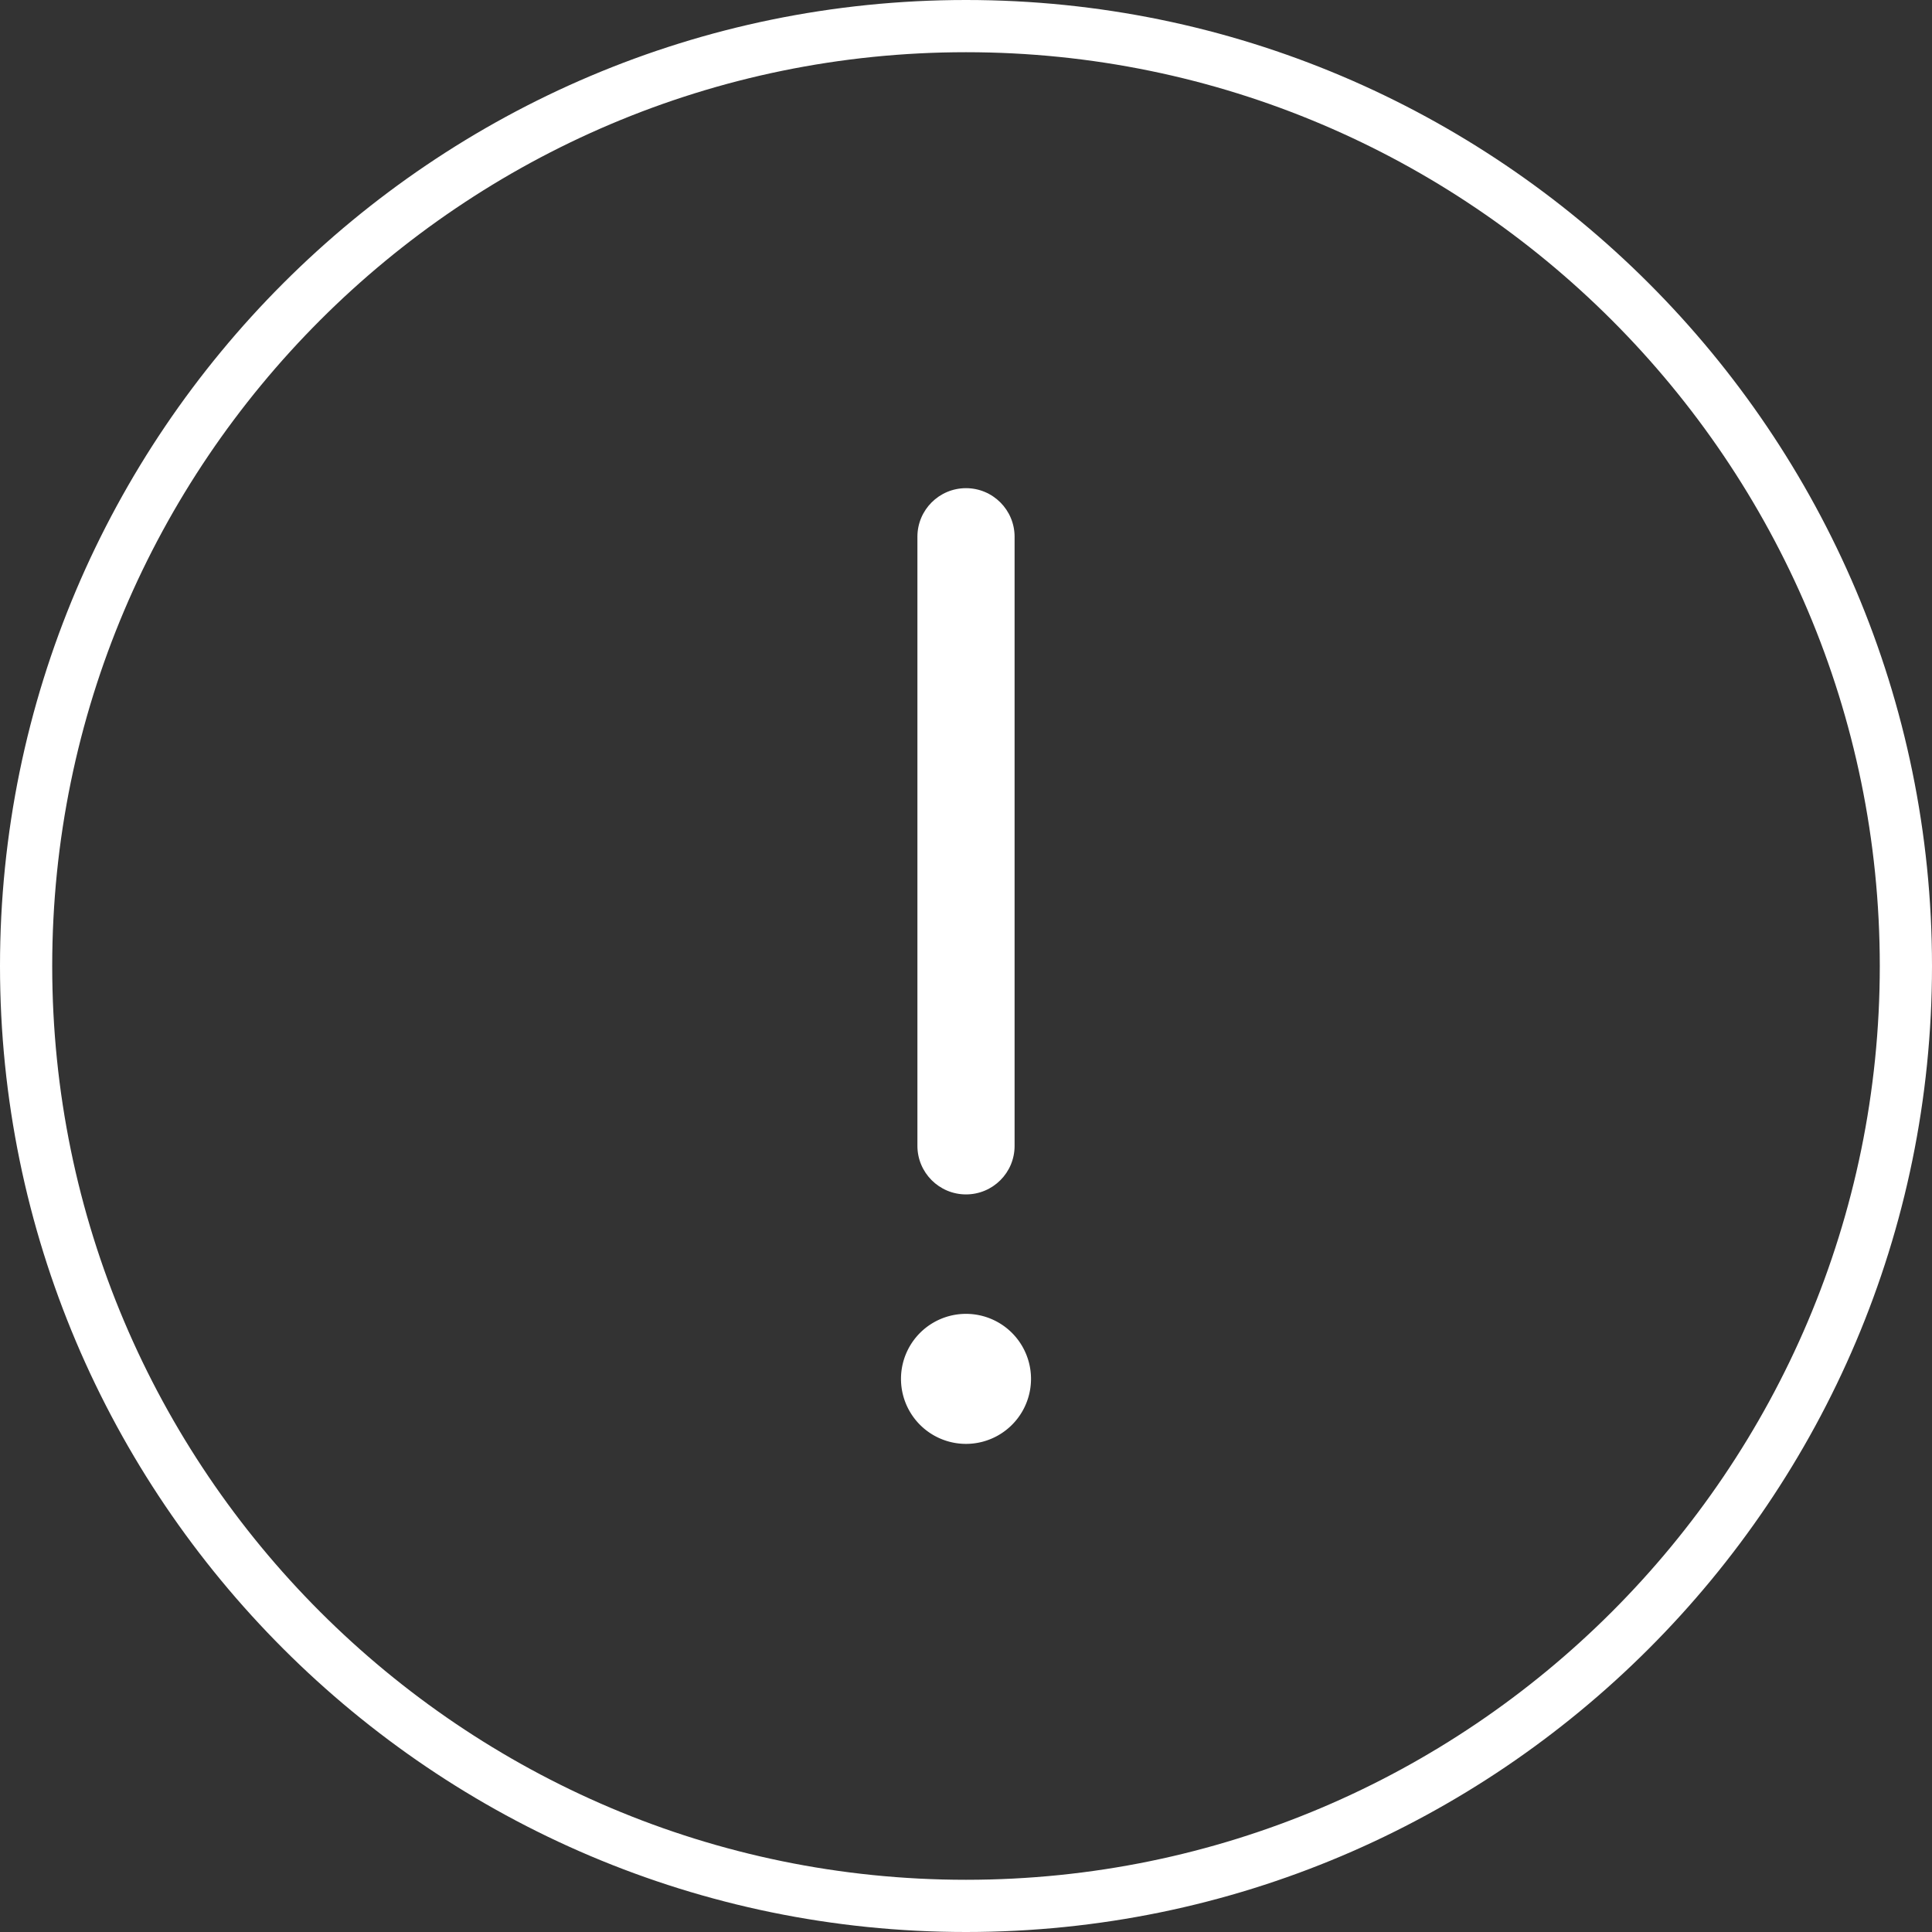 <?xml version="1.0" standalone="no"?><!DOCTYPE svg PUBLIC "-//W3C//DTD SVG 1.1//EN" "http://www.w3.org/Graphics/SVG/1.1/DTD/svg11.dtd"><svg t="1569213328662" class="icon" viewBox="0 0 1024 1024" version="1.1" xmlns="http://www.w3.org/2000/svg" p-id="2149" width="25" height="25" xmlns:xlink="http://www.w3.org/1999/xlink"><rect x="0" y="0" width="1024" height="1024" fill="#333333" stroke="none"/><defs><style type="text/css"></style></defs><path d="M512 0C229.683 0 0 229.658 0 512s229.683 512 512 512 512-229.683 512-512S794.317 0 512 0zM512 996.326c-267.059 0-484.326-217.293-484.326-484.326S244.941 27.674 512 27.674 996.326 244.941 996.326 512 779.059 996.326 512 996.326z" p-id="2150" fill="#ffffff"></path><path d="M512 633.062c-14.234 0-25.754-11.546-25.754-25.754l0-322.816c0-14.234 11.52-25.754 25.754-25.754 14.234 0 25.754 11.546 25.754 25.754l0 322.816C537.779 621.517 526.259 633.062 512 633.062z" p-id="2151" fill="#ffffff"></path><path d="M512 730.829m-34.458 0a1.346 1.346 0 1 0 68.915 0 1.346 1.346 0 1 0-68.915 0Z" p-id="2152" fill="#ffffff"></path></svg>